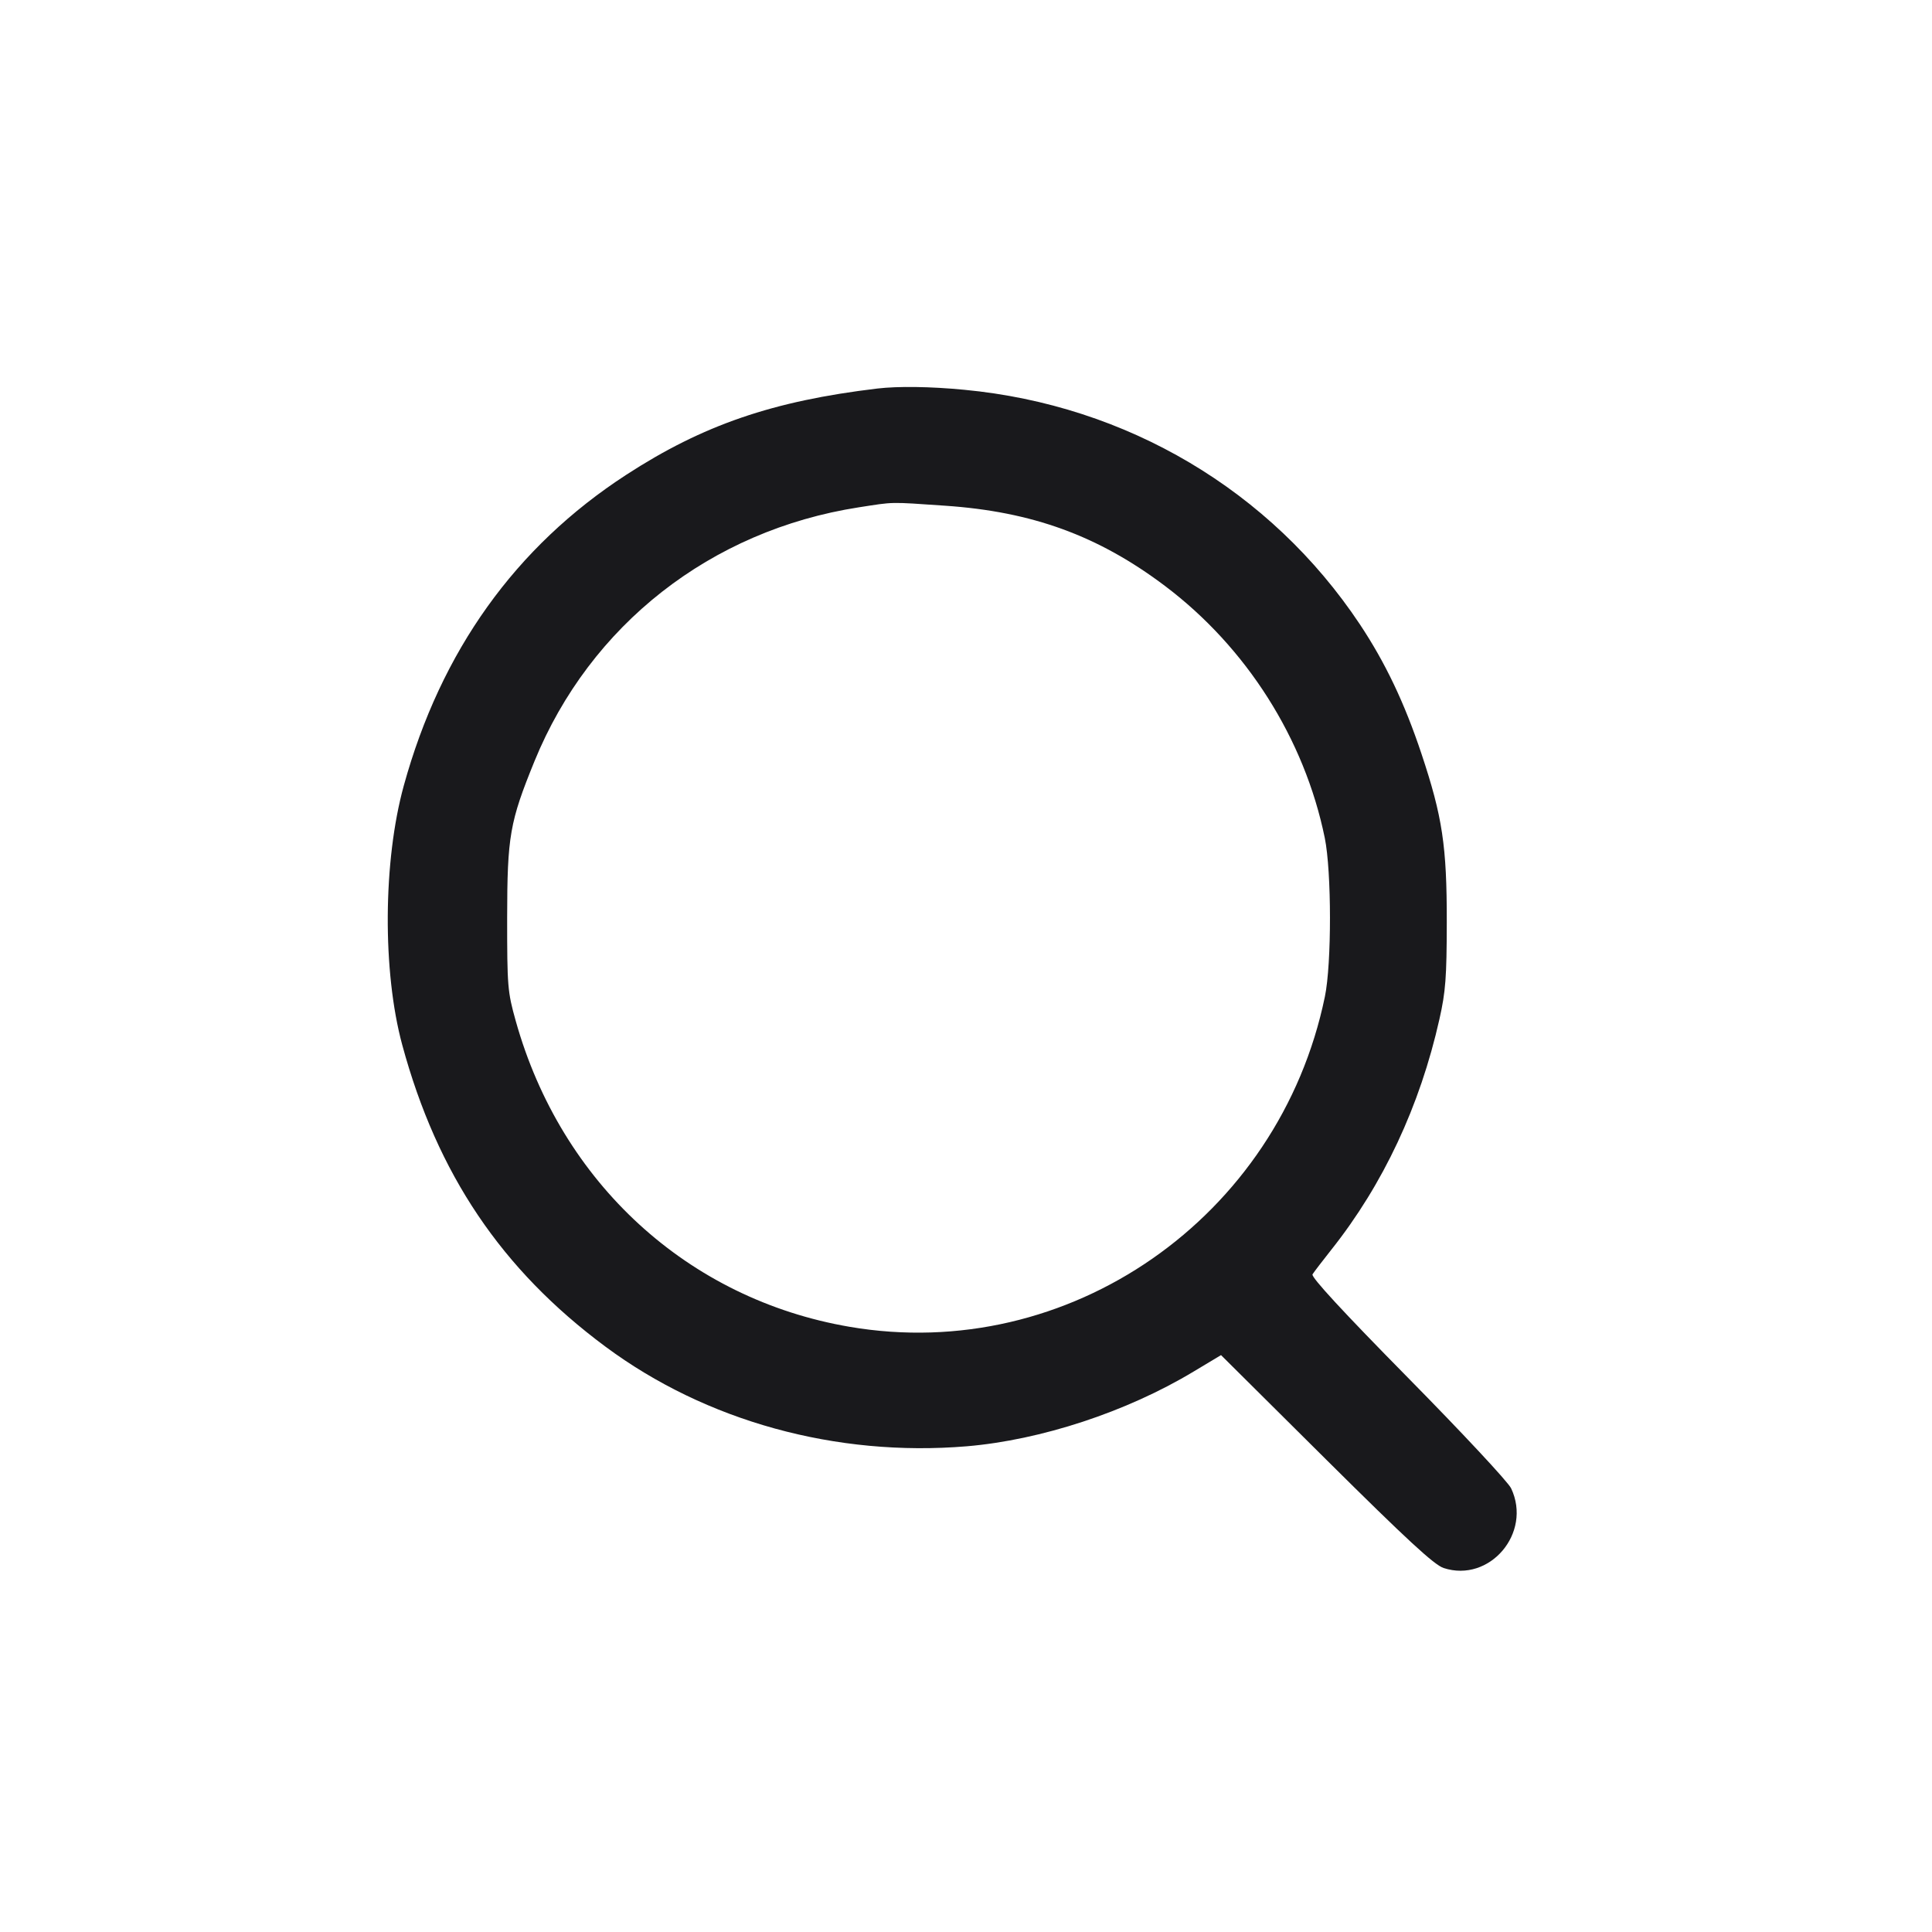 <svg width="20" height="20" viewBox="0 0 20 20" fill="none" xmlns="http://www.w3.org/2000/svg"><path d="M9.083 4.022 C 8.001 4.151,7.277 4.399,6.483 4.915 C 5.337 5.659,4.564 6.739,4.180 8.133 C 3.965 8.912,3.958 10.057,4.164 10.817 C 4.527 12.155,5.192 13.142,6.267 13.940 C 7.308 14.713,8.655 15.084,10.007 14.972 C 10.776 14.907,11.662 14.616,12.355 14.199 L 12.640 14.028 13.728 15.109 C 14.566 15.941,14.846 16.199,14.944 16.232 C 15.421 16.388,15.862 15.869,15.643 15.407 C 15.612 15.341,15.131 14.826,14.574 14.261 C 13.900 13.577,13.571 13.220,13.587 13.192 C 13.601 13.169,13.690 13.053,13.785 12.933 C 14.319 12.259,14.699 11.450,14.901 10.550 C 14.965 10.266,14.976 10.119,14.977 9.550 C 14.978 8.756,14.932 8.455,14.715 7.803 C 14.539 7.275,14.340 6.858,14.076 6.461 C 13.155 5.078,11.664 4.194,9.982 4.035 C 9.631 4.001,9.295 3.997,9.083 4.022 M9.782 5.235 C 10.686 5.296,11.370 5.546,12.059 6.065 C 12.904 6.702,13.504 7.648,13.714 8.674 C 13.785 9.022,13.786 9.976,13.715 10.318 C 13.242 12.608,11.061 14.123,8.795 13.735 C 7.122 13.449,5.809 12.246,5.339 10.569 C 5.254 10.266,5.250 10.212,5.250 9.500 C 5.251 8.655,5.277 8.508,5.533 7.880 C 6.109 6.469,7.359 5.490,8.889 5.252 C 9.263 5.194,9.200 5.195,9.782 5.235 " fill="#19191C" stroke="none" fill-rule="evenodd"></path></svg>